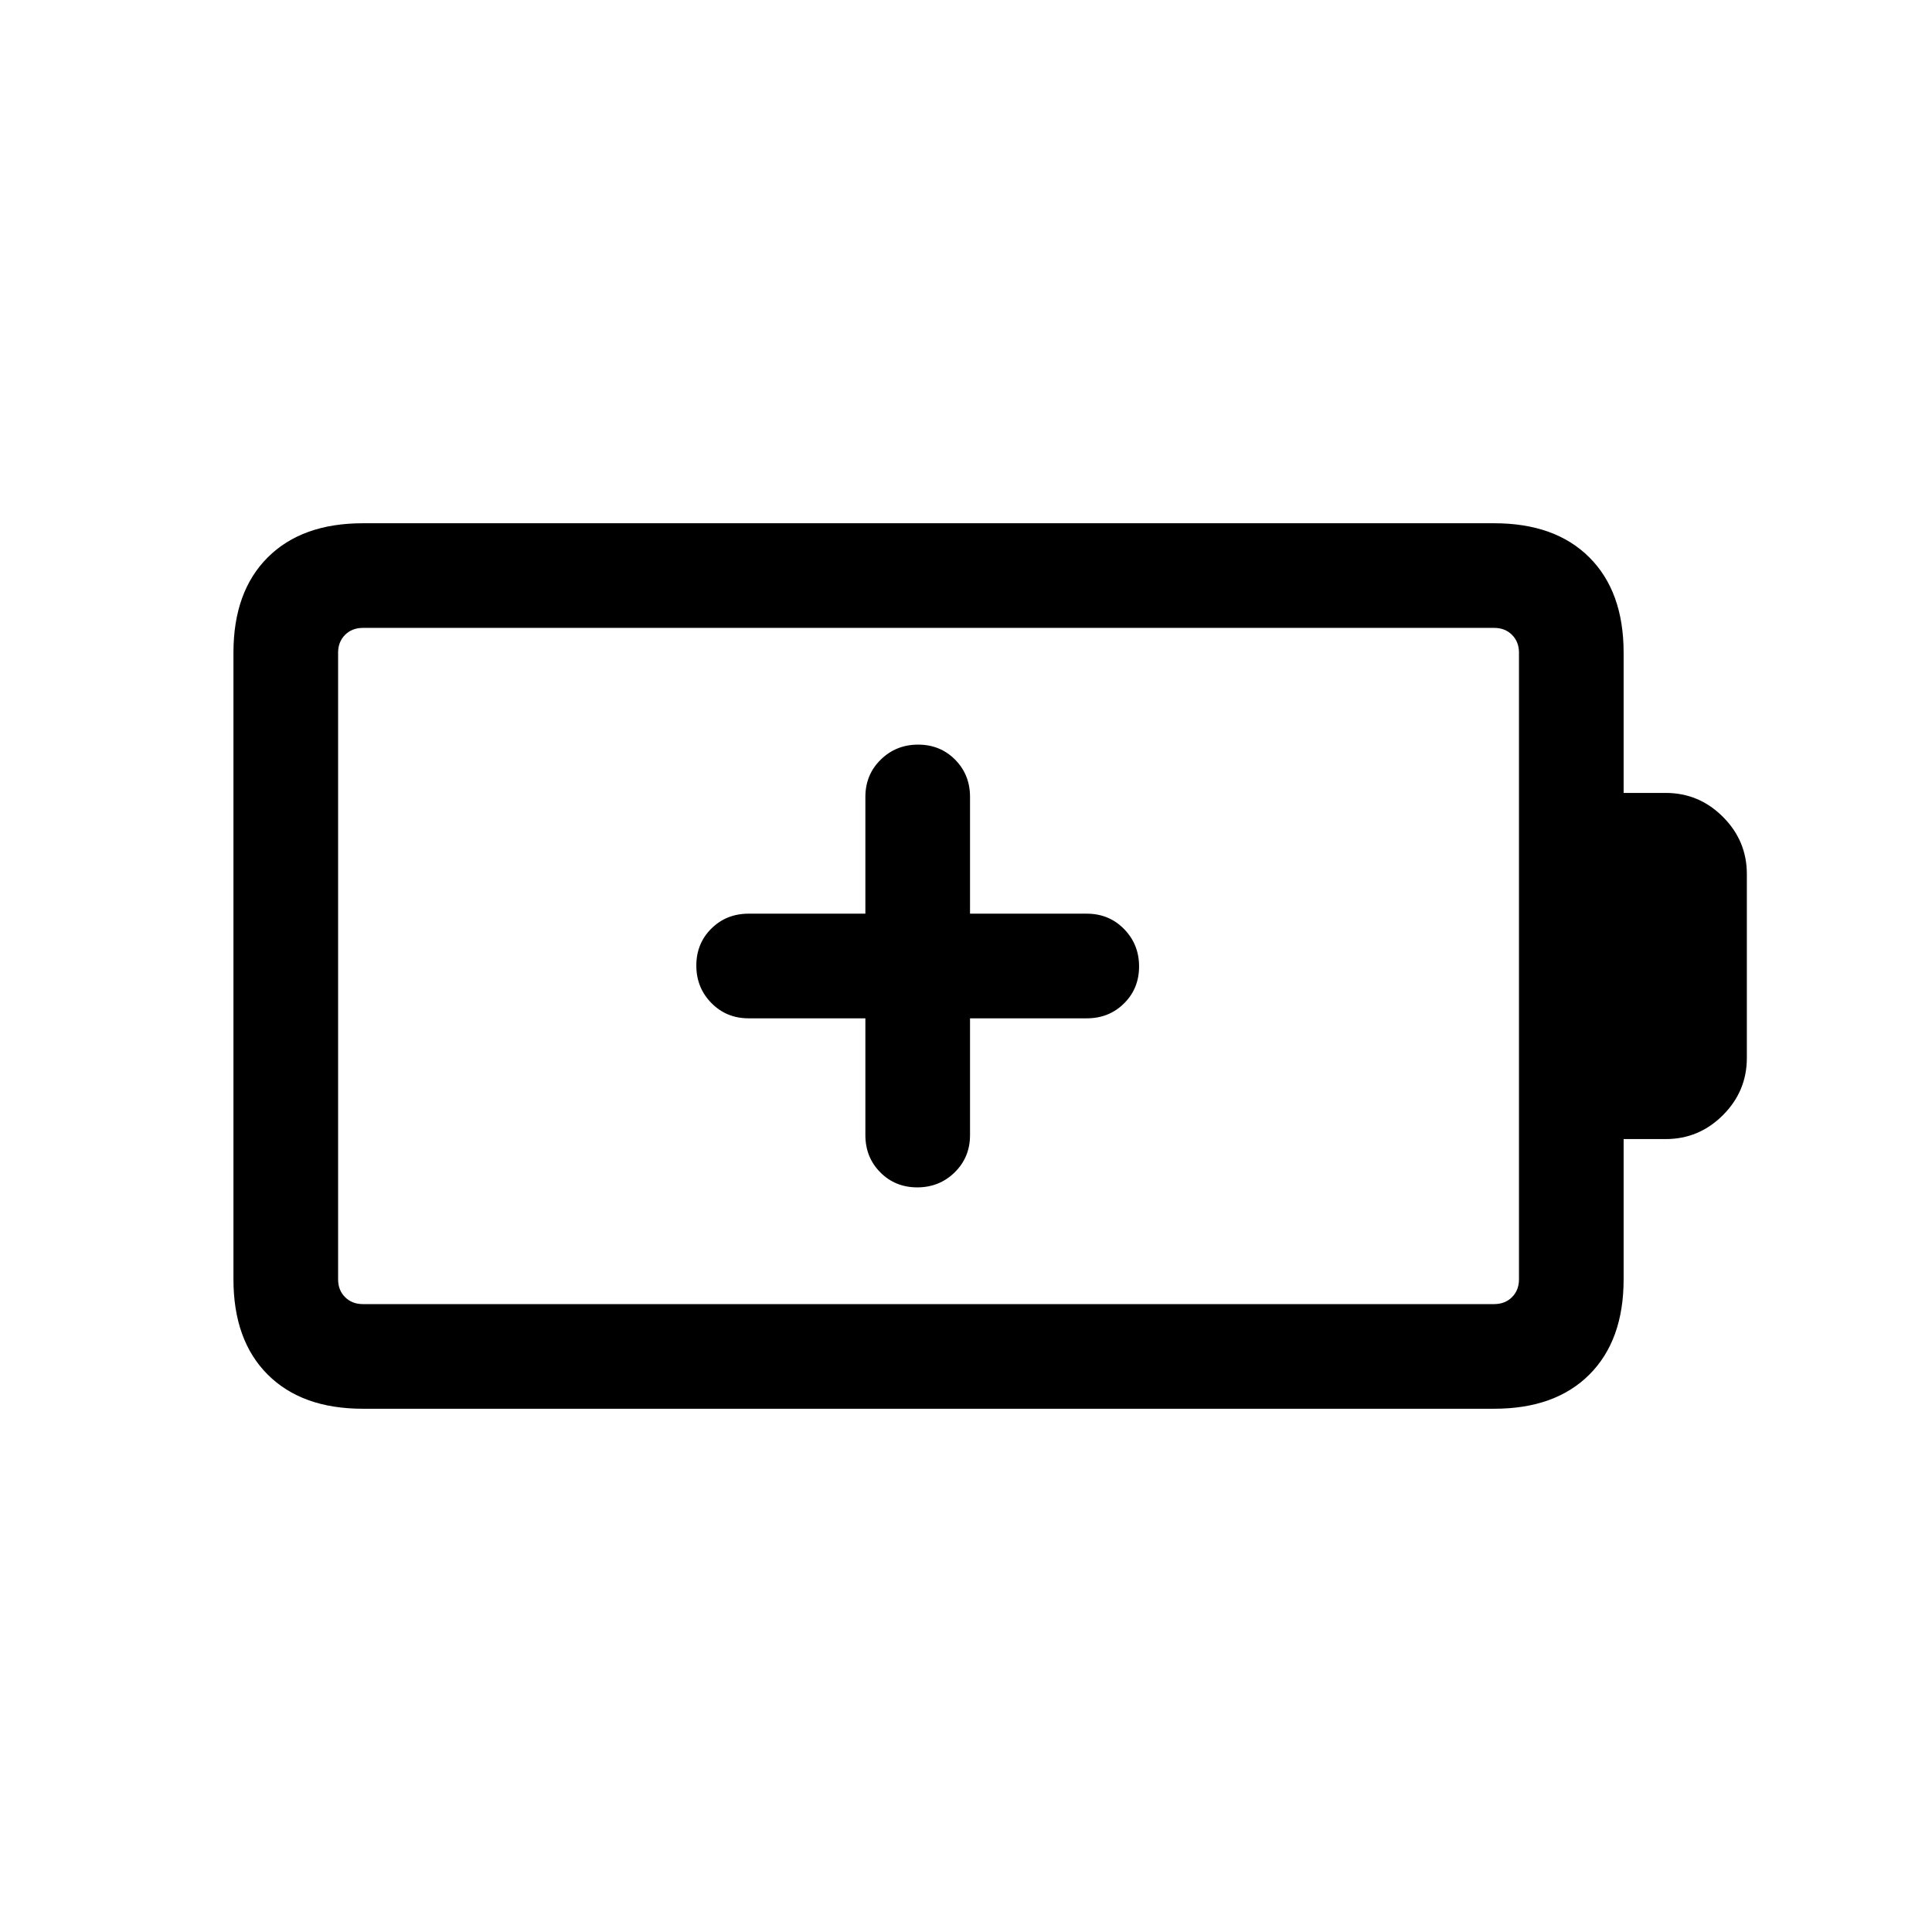 <svg xmlns="http://www.w3.org/2000/svg" height="20" viewBox="0 -960 960 960" width="20"><path d="M430-454v58q0 11.07 7.41 18.53 7.4 7.47 18.38 7.47 10.98 0 18.59-7.47Q482-384.93 482-396v-58h58q11.07 0 18.53-7.41 7.47-7.4 7.47-18.38 0-10.98-7.47-18.59Q551.07-506 540-506h-58v-58q0-11.07-7.41-18.53-7.4-7.47-18.38-7.47-10.98 0-18.59 7.47Q430-575.07 430-564v58h-58q-11.07 0-18.53 7.41-7.47 7.4-7.47 18.38 0 10.98 7.47 18.59Q360.93-454 372-454h58ZM180.31-312h562.15q5.39 0 8.85-3.46t3.46-8.85v-311.38q0-5.39-3.46-8.85t-8.85-3.46H180.31q-5.39 0-8.85 3.46t-3.46 8.85v311.38q0 5.39 3.46 8.85t8.85 3.46Zm0 52Q150-260 133-277q-17-17-17-47.31v-311.38Q116-666 133-683q17-17 47.31-17h562.15q30.31 0 47.31 17 17 17 17 47.31V-566h20.92q16.54 0 28.42 11.89Q868-542.23 868-525.69v91.38q0 16.54-11.89 28.42Q844.23-394 827.69-394h-20.92v69.69q0 30.31-17 47.31-17 17-47.31 17H180.31ZM168-312v-336 336Z"/></svg>